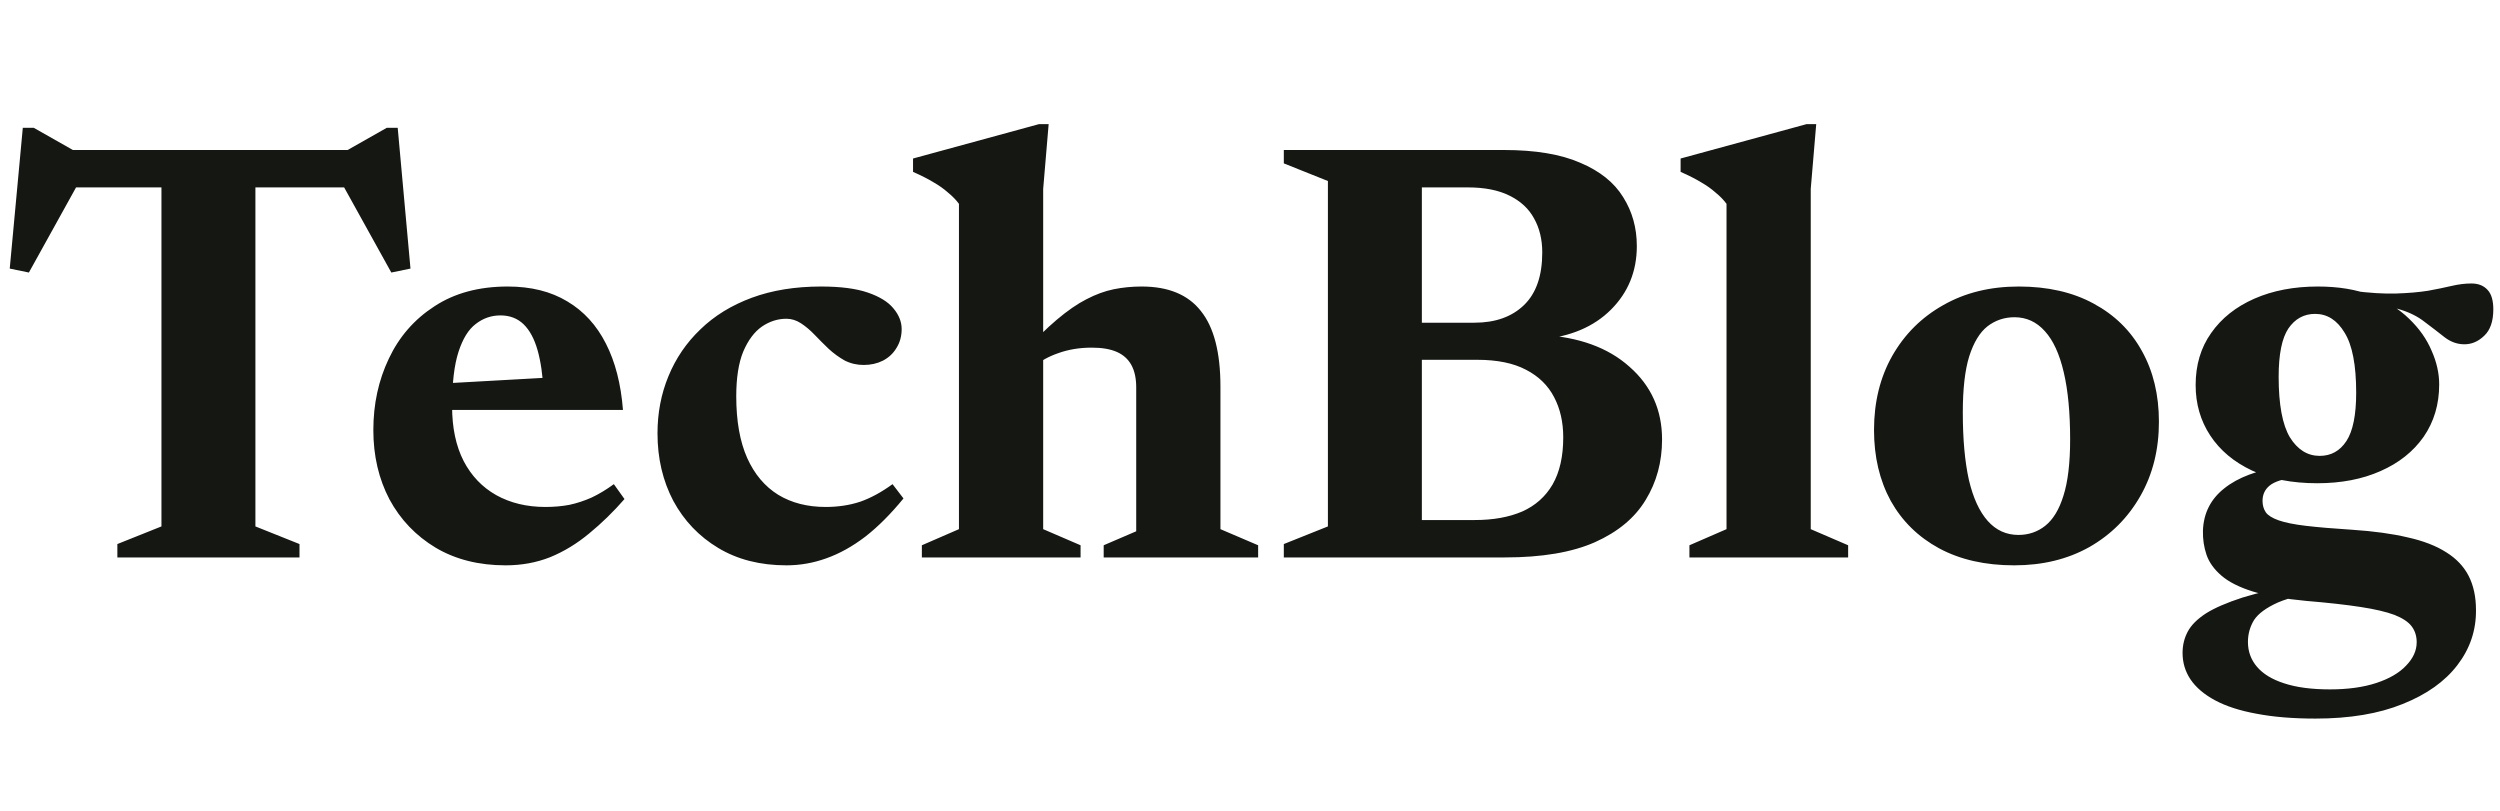 <svg width="74" height="24" viewBox="0 0 74 24" fill="none" xmlns="http://www.w3.org/2000/svg">
<path d="M4.779 5.034H7.56V15.582L8.865 16.104V16.5H3.474V16.104L4.779 15.582V5.034ZM10.827 5.547H1.287L2.421 5.241L0.855 8.067L0.288 7.95L0.675 3.783H0.999L2.538 4.656L1.494 4.44H10.62L9.909 4.656L11.448 3.783H11.772L12.15 7.95L11.583 8.067L10.017 5.241L10.827 5.547ZM15.029 8.481C15.719 8.481 16.307 8.628 16.793 8.922C17.279 9.21 17.66 9.627 17.936 10.173C18.212 10.713 18.38 11.367 18.44 12.135H12.761L12.77 11.37L17.279 11.118L16.091 11.613C16.067 11.115 16.007 10.698 15.911 10.362C15.815 10.026 15.677 9.771 15.497 9.597C15.317 9.423 15.089 9.336 14.813 9.336C14.543 9.336 14.3 9.42 14.084 9.588C13.868 9.75 13.697 10.026 13.571 10.416C13.445 10.806 13.382 11.343 13.382 12.027C13.382 12.663 13.496 13.203 13.724 13.647C13.952 14.085 14.273 14.421 14.687 14.655C15.107 14.889 15.593 15.006 16.145 15.006C16.397 15.006 16.634 14.985 16.856 14.943C17.078 14.895 17.297 14.823 17.513 14.727C17.729 14.625 17.948 14.493 18.17 14.331L18.485 14.772C18.155 15.15 17.807 15.489 17.441 15.789C17.081 16.089 16.697 16.323 16.289 16.491C15.881 16.653 15.44 16.734 14.966 16.734C14.174 16.734 13.484 16.56 12.896 16.212C12.308 15.858 11.852 15.381 11.528 14.781C11.21 14.175 11.051 13.491 11.051 12.729C11.051 11.961 11.204 11.256 11.51 10.614C11.816 9.966 12.266 9.45 12.86 9.066C13.454 8.676 14.177 8.481 15.029 8.481ZM24.304 8.481C24.88 8.481 25.342 8.541 25.69 8.661C26.038 8.781 26.29 8.937 26.446 9.129C26.608 9.321 26.689 9.525 26.689 9.741C26.689 9.951 26.638 10.137 26.536 10.299C26.44 10.461 26.305 10.587 26.131 10.677C25.963 10.761 25.774 10.803 25.564 10.803C25.36 10.803 25.171 10.758 24.997 10.668C24.829 10.572 24.673 10.458 24.529 10.326C24.385 10.188 24.247 10.05 24.115 9.912C23.983 9.774 23.848 9.66 23.71 9.57C23.572 9.48 23.428 9.435 23.278 9.435C23.02 9.435 22.777 9.513 22.549 9.669C22.327 9.825 22.144 10.071 22 10.407C21.862 10.743 21.793 11.184 21.793 11.73C21.793 12.462 21.901 13.071 22.117 13.557C22.333 14.037 22.639 14.4 23.035 14.646C23.431 14.886 23.899 15.006 24.439 15.006C24.805 15.006 25.144 14.955 25.456 14.853C25.768 14.745 26.089 14.571 26.419 14.331L26.743 14.754C26.365 15.216 25.987 15.594 25.609 15.888C25.231 16.176 24.847 16.389 24.457 16.527C24.073 16.665 23.68 16.734 23.278 16.734C22.504 16.734 21.832 16.563 21.262 16.221C20.692 15.879 20.248 15.414 19.93 14.826C19.618 14.232 19.462 13.566 19.462 12.828C19.462 12.222 19.57 11.658 19.786 11.136C20.002 10.608 20.317 10.146 20.731 9.75C21.145 9.348 21.652 9.036 22.252 8.814C22.852 8.592 23.536 8.481 24.304 8.481ZM32.669 16.14L33.632 15.726V11.469C33.632 11.199 33.584 10.977 33.488 10.803C33.392 10.629 33.248 10.5 33.056 10.416C32.864 10.332 32.618 10.29 32.318 10.29C31.958 10.29 31.628 10.344 31.328 10.452C31.034 10.554 30.797 10.686 30.617 10.848L30.248 10.479C30.632 10.059 30.977 9.72 31.283 9.462C31.595 9.198 31.886 8.997 32.156 8.859C32.432 8.715 32.702 8.616 32.966 8.562C33.23 8.508 33.506 8.481 33.794 8.481C34.586 8.481 35.171 8.724 35.549 9.21C35.933 9.69 36.125 10.434 36.125 11.442V15.663L37.241 16.14V16.5H32.669V16.14ZM31.985 16.5H27.287V16.14L28.385 15.663V6.033C28.295 5.913 28.187 5.802 28.061 5.7C27.941 5.592 27.797 5.49 27.629 5.394C27.461 5.292 27.26 5.19 27.026 5.088V4.692L30.752 3.675H31.04L30.878 5.592V15.663L31.985 16.14V16.5ZM40.827 5.547L40.944 4.44H44.517C45.447 4.44 46.2 4.566 46.776 4.818C47.358 5.064 47.781 5.403 48.045 5.835C48.315 6.261 48.45 6.744 48.45 7.284C48.45 8.028 48.195 8.655 47.685 9.165C47.175 9.675 46.479 9.969 45.597 10.047L45.624 9.912C46.728 9.972 47.598 10.287 48.234 10.857C48.876 11.421 49.197 12.138 49.197 13.008C49.197 13.674 49.035 14.271 48.711 14.799C48.393 15.327 47.892 15.744 47.208 16.05C46.53 16.35 45.642 16.5 44.544 16.5H40.953L40.809 15.393H43.653C44.199 15.393 44.667 15.309 45.057 15.141C45.447 14.967 45.747 14.7 45.957 14.34C46.167 13.974 46.272 13.509 46.272 12.945C46.272 12.495 46.182 12.099 46.002 11.757C45.822 11.409 45.546 11.139 45.174 10.947C44.802 10.749 44.319 10.65 43.725 10.65H40.8L40.827 9.552H43.644C44.262 9.552 44.751 9.378 45.111 9.03C45.471 8.682 45.651 8.163 45.651 7.473C45.651 7.089 45.57 6.753 45.408 6.465C45.252 6.177 45.009 5.952 44.679 5.79C44.355 5.628 43.944 5.547 43.446 5.547H40.827ZM38.001 16.5V16.104L39.306 15.582V5.358L38.001 4.836V4.44H42.087V16.5H38.001ZM53.598 15.663L54.705 16.14V16.5H50.007V16.14L51.105 15.663V6.033C51.015 5.913 50.907 5.802 50.781 5.7C50.661 5.592 50.517 5.49 50.349 5.394C50.181 5.292 49.98 5.19 49.746 5.088V4.692L53.472 3.675H53.76L53.598 5.592V15.663ZM59.746 15.834C60.046 15.834 60.31 15.744 60.538 15.564C60.772 15.378 60.952 15.081 61.078 14.673C61.21 14.259 61.276 13.704 61.276 13.008C61.276 12.216 61.213 11.553 61.087 11.019C60.961 10.479 60.775 10.074 60.529 9.804C60.283 9.528 59.983 9.39 59.629 9.39C59.329 9.39 59.062 9.48 58.828 9.66C58.6 9.84 58.42 10.137 58.288 10.551C58.162 10.959 58.099 11.511 58.099 12.207C58.099 12.999 58.159 13.665 58.279 14.205C58.405 14.739 58.591 15.144 58.837 15.42C59.083 15.696 59.386 15.834 59.746 15.834ZM59.62 16.734C58.762 16.734 58.021 16.566 57.397 16.23C56.779 15.894 56.302 15.426 55.966 14.826C55.636 14.22 55.471 13.521 55.471 12.729C55.471 11.901 55.651 11.169 56.011 10.533C56.377 9.891 56.881 9.39 57.523 9.03C58.165 8.664 58.909 8.481 59.755 8.481C60.613 8.481 61.351 8.649 61.969 8.985C62.593 9.321 63.07 9.789 63.4 10.389C63.736 10.989 63.904 11.688 63.904 12.486C63.904 13.308 63.721 14.04 63.355 14.682C62.989 15.324 62.485 15.828 61.843 16.194C61.201 16.554 60.46 16.734 59.62 16.734ZM68.537 21.27C67.871 21.27 67.289 21.222 66.791 21.126C66.299 21.036 65.891 20.904 65.567 20.73C65.243 20.556 65 20.349 64.838 20.109C64.682 19.875 64.604 19.614 64.604 19.326C64.604 19.098 64.655 18.888 64.757 18.696C64.859 18.504 65.039 18.324 65.297 18.156C65.555 17.994 65.915 17.838 66.377 17.688C66.845 17.544 67.442 17.403 68.168 17.265H68.969L68.978 17.454C68.3 17.556 67.784 17.682 67.43 17.832C67.082 17.988 66.845 18.162 66.719 18.354C66.599 18.552 66.539 18.768 66.539 19.002C66.539 19.284 66.629 19.53 66.809 19.74C66.989 19.95 67.256 20.112 67.61 20.226C67.97 20.346 68.423 20.406 68.969 20.406C69.497 20.406 69.953 20.343 70.337 20.217C70.721 20.091 71.015 19.92 71.219 19.704C71.429 19.488 71.534 19.257 71.534 19.011C71.534 18.825 71.483 18.666 71.381 18.534C71.285 18.408 71.117 18.297 70.877 18.201C70.637 18.111 70.304 18.033 69.878 17.967C69.452 17.901 68.915 17.841 68.267 17.787C67.619 17.727 67.091 17.634 66.683 17.508C66.281 17.382 65.972 17.226 65.756 17.04C65.54 16.854 65.393 16.65 65.315 16.428C65.237 16.2 65.201 15.96 65.207 15.708C65.225 15.192 65.435 14.775 65.837 14.457C66.239 14.133 66.821 13.914 67.583 13.8L67.934 14.133C67.574 14.175 67.322 14.256 67.178 14.376C67.04 14.49 66.971 14.64 66.971 14.826C66.971 14.958 67.004 15.072 67.07 15.168C67.136 15.258 67.262 15.336 67.448 15.402C67.634 15.468 67.901 15.522 68.249 15.564C68.603 15.606 69.062 15.645 69.626 15.681C70.262 15.723 70.808 15.798 71.264 15.906C71.726 16.008 72.107 16.155 72.407 16.347C72.707 16.533 72.929 16.767 73.073 17.049C73.217 17.331 73.289 17.667 73.289 18.057C73.295 18.657 73.112 19.2 72.74 19.686C72.368 20.172 71.828 20.556 71.12 20.838C70.412 21.126 69.551 21.27 68.537 21.27ZM68.591 14.304C67.841 14.304 67.196 14.178 66.656 13.926C66.122 13.674 65.711 13.329 65.423 12.891C65.135 12.453 64.991 11.955 64.991 11.397C64.991 10.803 65.144 10.29 65.45 9.858C65.756 9.42 66.182 9.081 66.728 8.841C67.274 8.601 67.901 8.481 68.609 8.481C69.215 8.481 69.743 8.568 70.193 8.742C70.643 8.916 71.015 9.147 71.309 9.435C71.609 9.723 71.831 10.038 71.975 10.38C72.125 10.716 72.2 11.049 72.2 11.379C72.2 11.967 72.047 12.483 71.741 12.927C71.435 13.365 71.009 13.704 70.463 13.944C69.923 14.184 69.299 14.304 68.591 14.304ZM68.663 13.494C68.999 13.494 69.263 13.347 69.455 13.053C69.647 12.759 69.743 12.282 69.743 11.622C69.743 10.806 69.629 10.215 69.401 9.849C69.179 9.477 68.888 9.291 68.528 9.291C68.198 9.291 67.934 9.435 67.736 9.723C67.544 10.011 67.448 10.488 67.448 11.154C67.448 11.976 67.559 12.573 67.781 12.945C68.009 13.311 68.303 13.494 68.663 13.494ZM69.797 9.165L69.626 8.607C70.136 8.673 70.571 8.7 70.931 8.688C71.291 8.676 71.603 8.649 71.867 8.607C72.131 8.559 72.365 8.511 72.569 8.463C72.773 8.415 72.968 8.391 73.154 8.391C73.358 8.391 73.517 8.454 73.631 8.58C73.745 8.7 73.802 8.892 73.802 9.156C73.802 9.51 73.712 9.771 73.532 9.939C73.358 10.107 73.163 10.191 72.947 10.191C72.737 10.191 72.542 10.122 72.362 9.984C72.188 9.846 71.993 9.696 71.777 9.534C71.567 9.366 71.306 9.237 70.994 9.147C70.682 9.057 70.283 9.063 69.797 9.165Z" fill="#141712"/>
</svg>
